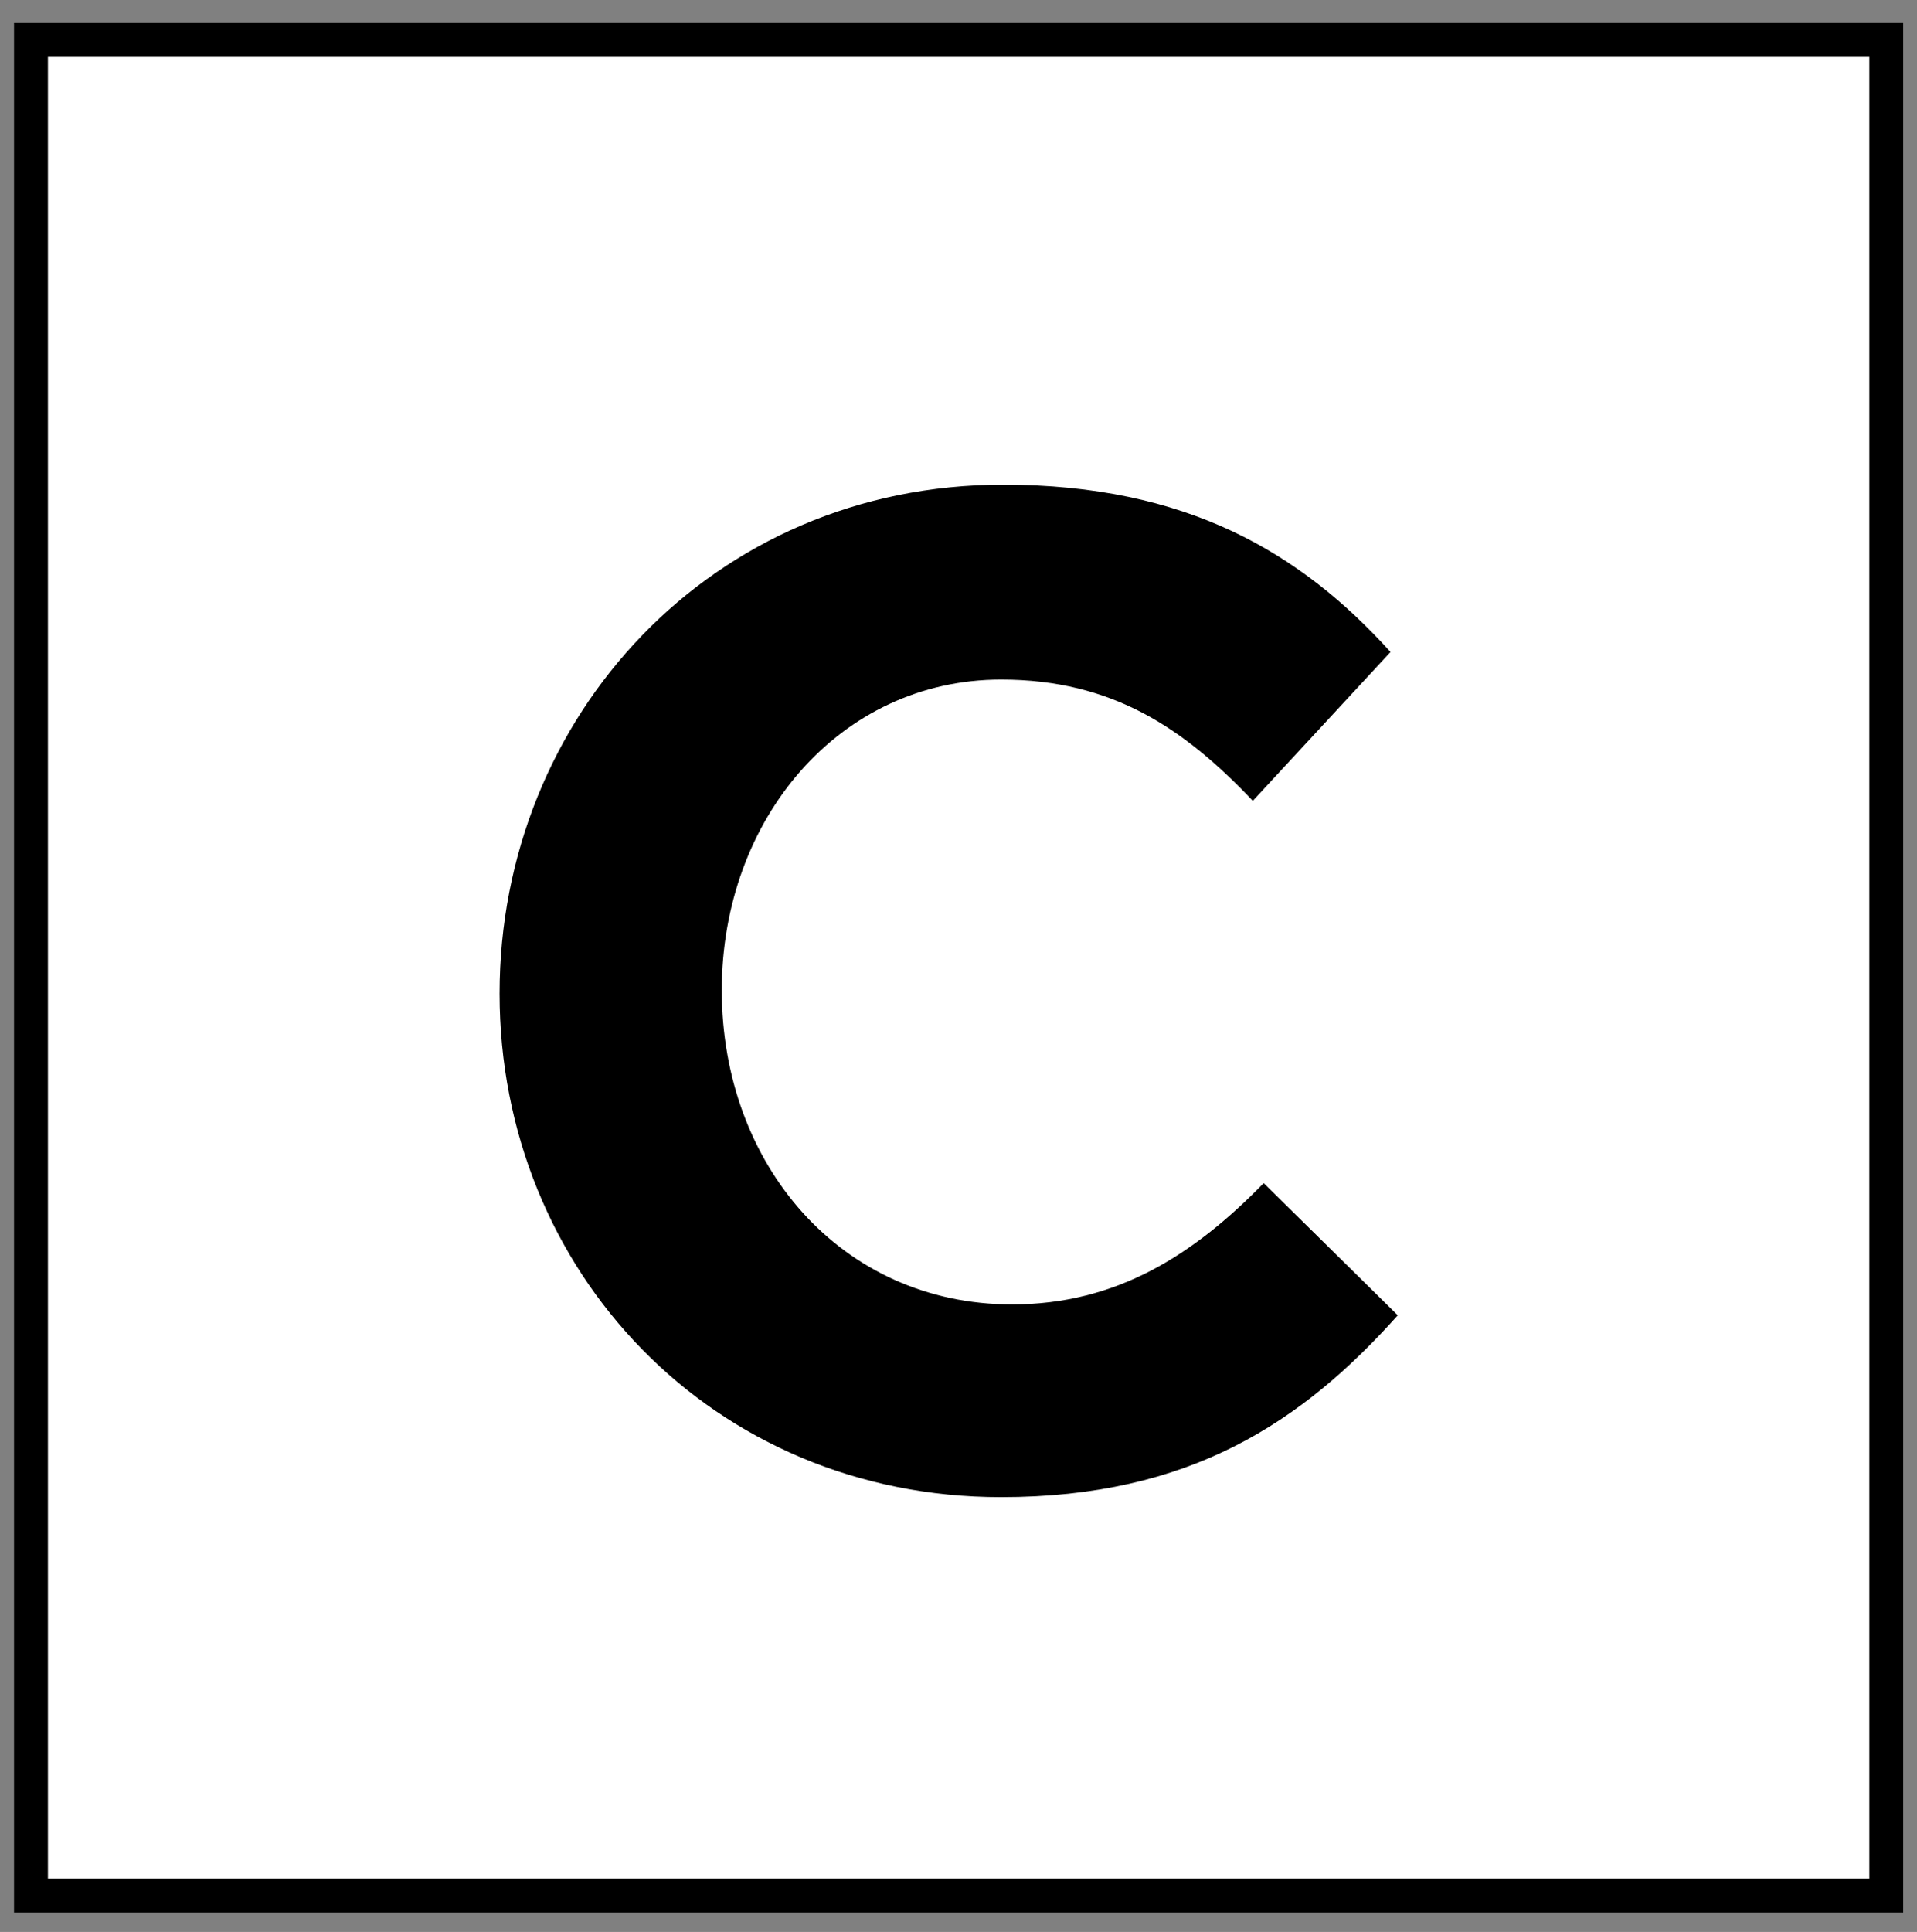 <?xml version="1.0" encoding="utf-8"?>
<!-- Generator: Adobe Illustrator 18.0.0, SVG Export Plug-In . SVG Version: 6.00 Build 0)  -->
<!DOCTYPE svg PUBLIC "-//W3C//DTD SVG 1.1//EN" "http://www.w3.org/Graphics/SVG/1.1/DTD/svg11.dtd">
<svg version="1.1" id="Layer_1" xmlns="http://www.w3.org/2000/svg" xmlns:xlink="http://www.w3.org/1999/xlink" x="0px" y="0px"
	 viewBox="0 254 792 798" enable-background="new 0 254 792 798" xml:space="preserve">
<rect x="0" y="254" width="792" height="798" fill="#808080" stroke="none"/>
<rect x="12.8" y="270.5" fill="#FFFFFF" stroke="#000000" stroke-width="14" stroke-miterlimit="10" width="766.5" height="766.5"/>
<rect x="402.3" y="1028.3" fill="none" width="571.2" height="582.3"/>
<g enable-background="new    ">
	<path d="M413.6,872.4c-119.2,0-207.2-93.4-207.2-208s88-210.2,208-210.2c75.9,0,123,28.1,160.1,69.1l-56.9,61.5
		c-28.1-29.6-57.7-50.1-104-50.1c-66.8,0-115.4,57.7-115.4,128.3c0,72.1,49.3,129.8,119.9,129.8c43.3,0,75.1-20.5,104-50.1
		l55.4,54.6C538.1,841.3,491.8,872.4,413.6,872.4z"/>
</g>
</svg>
